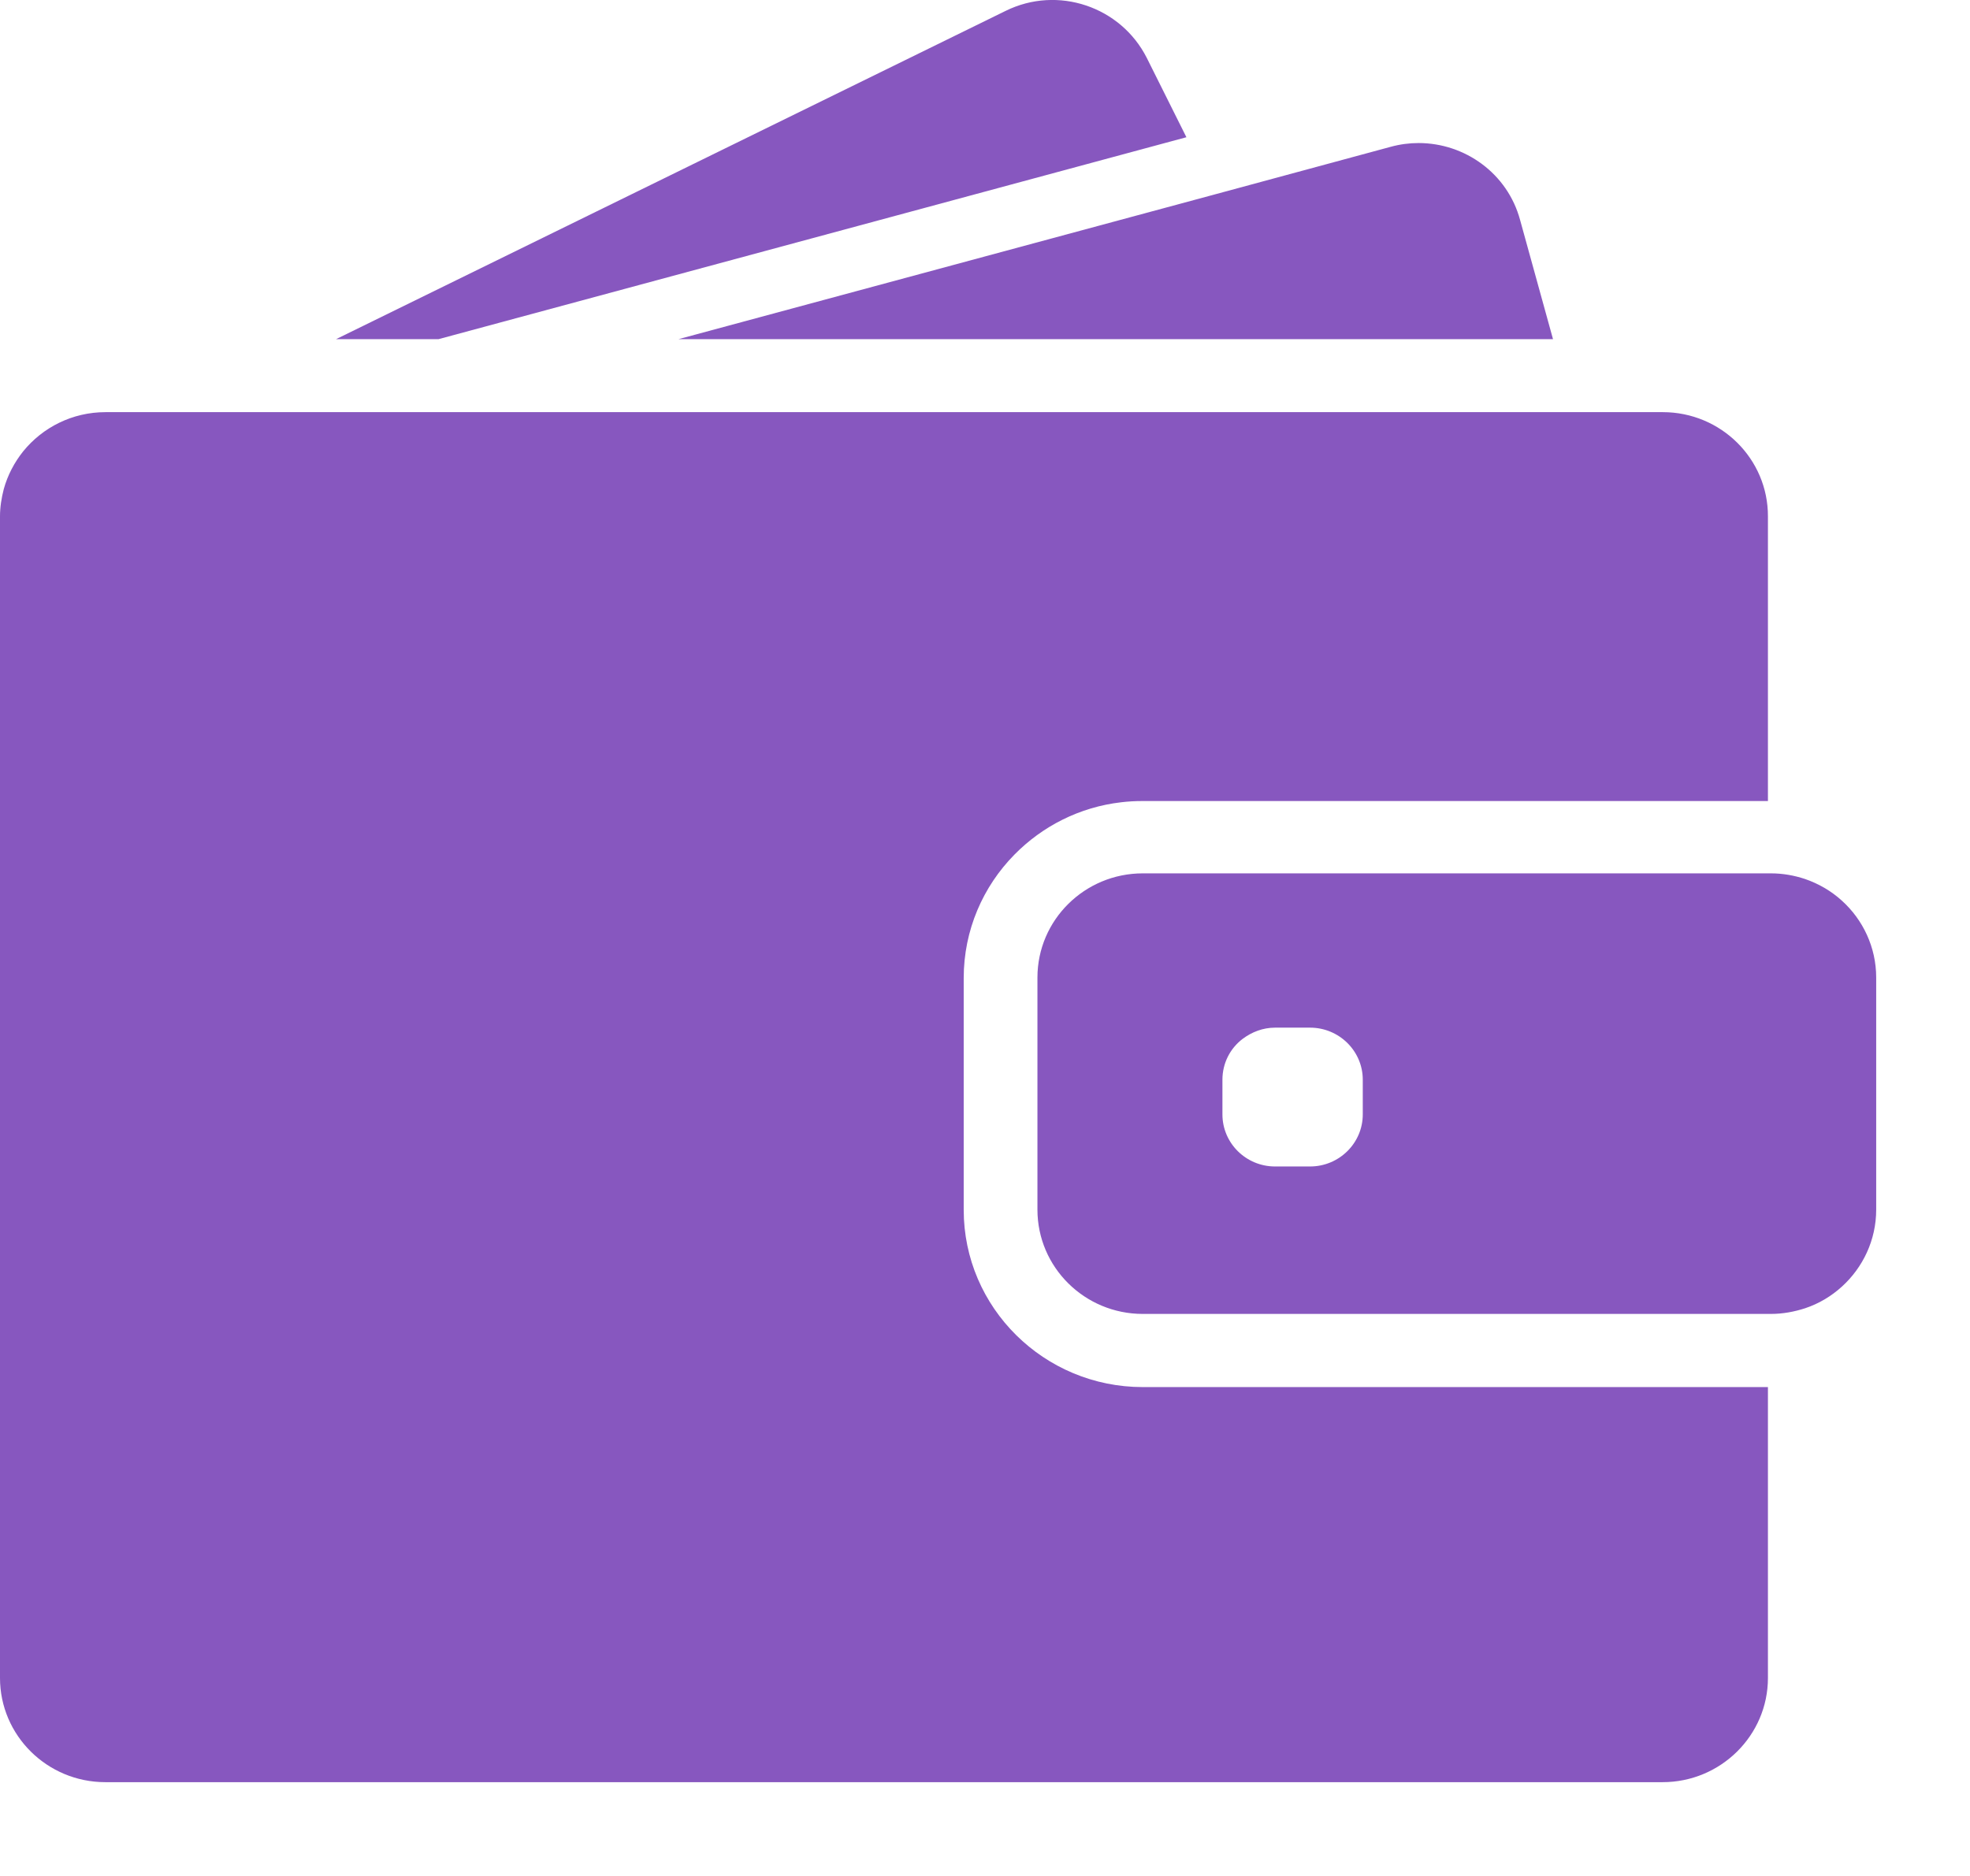 <?xml version="1.0" encoding="UTF-8"?>
<svg width="21px" height="20px" viewBox="0 0 21 20" version="1.1" xmlns="http://www.w3.org/2000/svg" xmlns:xlink="http://www.w3.org/1999/xlink">
    <!-- Generator: sketchtool 50.2 (55047) - http://www.bohemiancoding.com/sketch -->
    <title>2E4BC5B1-D551-4BBD-ACCD-E4B8AB7F2290</title>
    <desc>Created with sketchtool.</desc>
    <defs></defs>
    <g id="Symbols" stroke="none" stroke-width="1" fill="none" fill-rule="evenodd">
        <g id="icon/statistic/price" transform="translate(-1, -2)" fill="#8757BF">
            <path d="M5.674,5.616 L4.582,5.616 L11.72,2.116 C12.275,1.842 12.948,2.069 13.225,2.618 L13.647,3.463 L5.674,5.616 Z M16.122,3.525 C16.616,3.525 17.07,3.849 17.204,4.345 L17.555,5.616 L14.725,5.616 L8.232,5.616 L13.952,4.072 L15.825,3.565 C15.924,3.538 16.023,3.525 16.122,3.525 Z M18.725,6.394 C19.345,6.394 19.848,6.892 19.846,7.506 L19.846,10.54 L19.607,10.54 L19.259,10.54 L18.911,10.54 L13.18,10.54 C13.103,10.54 13.027,10.544 12.953,10.553 C12.508,10.604 12.111,10.809 11.814,11.111 C11.479,11.451 11.273,11.916 11.273,12.427 L11.273,13.191 L11.273,13.536 L11.273,13.881 L11.273,14.899 C11.273,15.941 12.129,16.788 13.182,16.788 L19.846,16.788 L19.846,19.889 C19.846,20.502 19.342,21 18.723,21 L2.123,21 C1.503,21 1,20.502 1,19.889 L1,8.906 L1,7.639 L1,7.506 C1,7.406 1.016,7.308 1.04,7.215 C1.081,7.066 1.153,6.93 1.247,6.812 C1.454,6.557 1.77,6.394 2.125,6.394 L2.794,6.394 L2.994,6.394 L4.072,6.394 L5.353,6.394 L15.116,6.394 L17.773,6.394 L18.121,6.394 L18.469,6.394 L18.725,6.394 Z M20.634,11.602 C20.858,11.804 21,12.098 21,12.422 L21,14.896 C21,15.221 20.858,15.514 20.634,15.717 C20.522,15.819 20.389,15.899 20.241,15.948 C20.126,15.985 20.005,16.008 19.877,16.008 L19.848,16.008 L13.182,16.008 C12.562,16.008 12.059,15.51 12.059,14.896 L12.059,13.665 L12.059,13.32 L12.059,12.976 L12.059,12.422 C12.059,11.809 12.562,11.311 13.182,11.311 L18.222,11.311 L19.477,11.311 L19.825,11.311 L19.848,11.311 L19.877,11.311 C20.005,11.311 20.126,11.333 20.241,11.371 C20.389,11.422 20.522,11.5 20.634,11.602 Z M15.527,13.881 L15.527,13.511 C15.527,13.205 15.275,12.956 14.965,12.956 L14.687,12.956 L14.592,12.956 C14.462,12.956 14.343,13.003 14.246,13.076 C14.114,13.176 14.031,13.334 14.031,13.511 L14.031,13.881 C14.031,14.187 14.282,14.436 14.592,14.436 L14.965,14.436 C15.275,14.436 15.527,14.187 15.527,13.881 Z"></path>
        </g>
    </g>
</svg>
